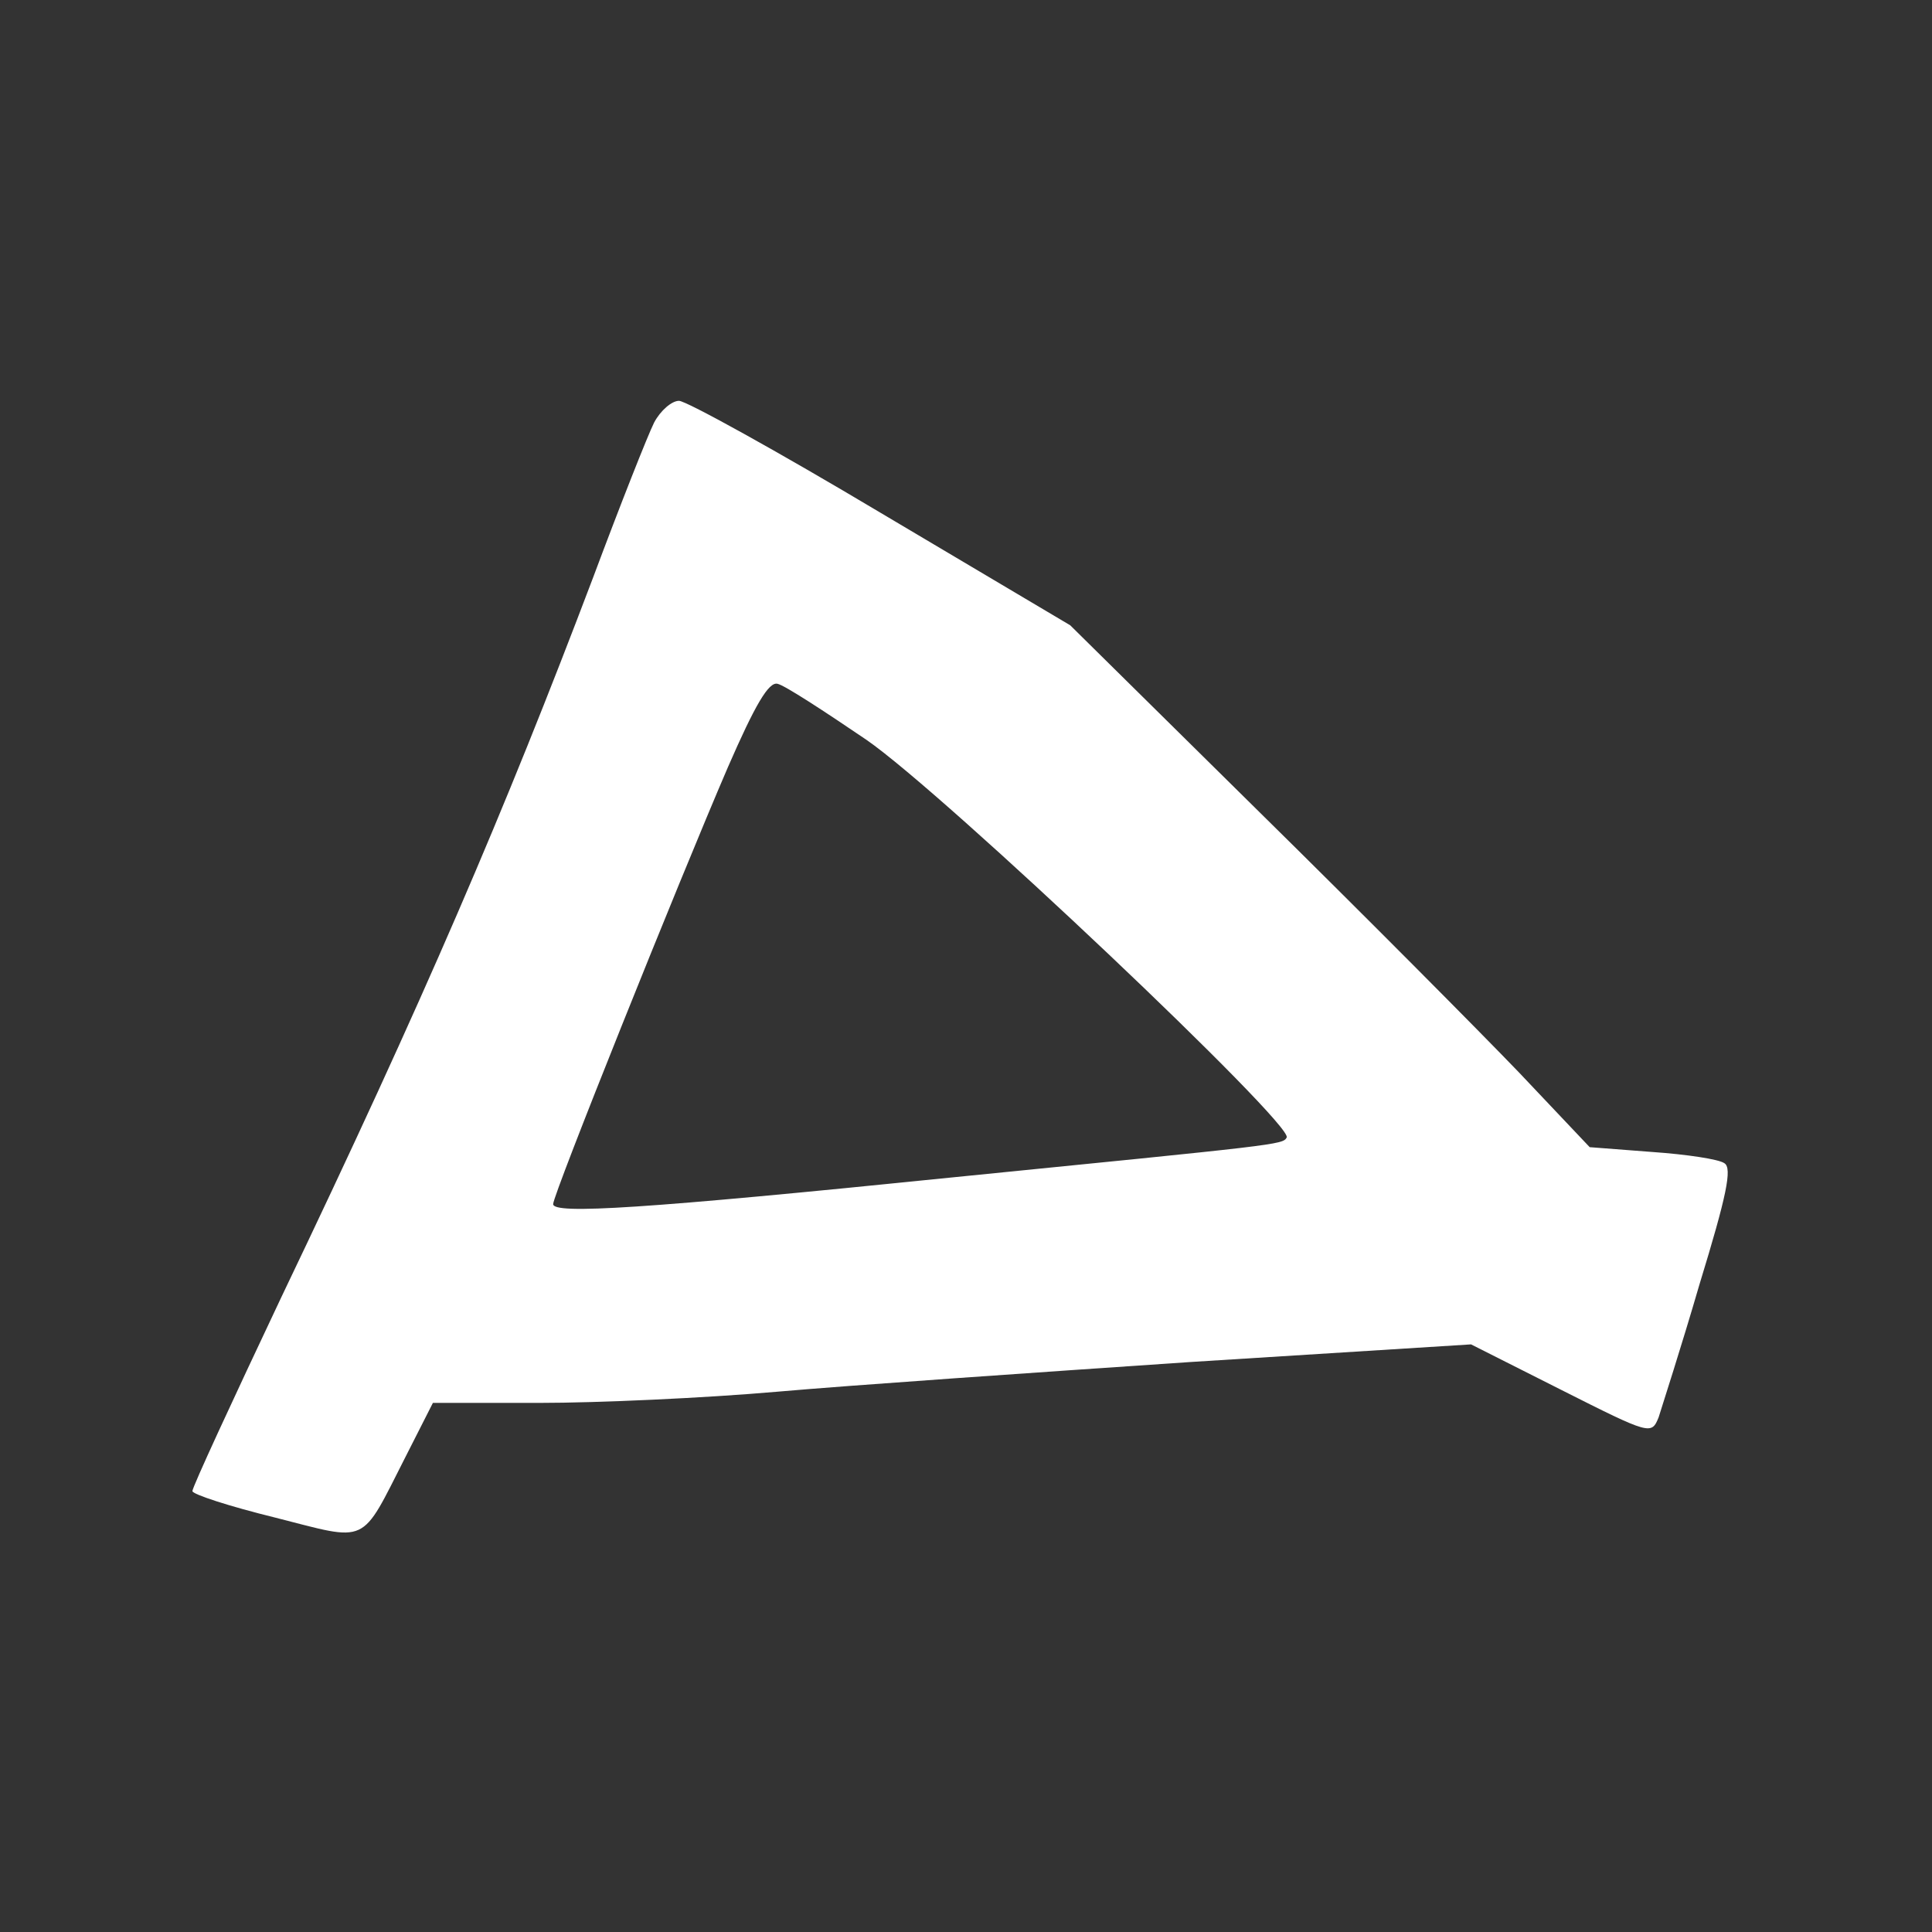 <?xml version="1.0" standalone="no"?>
<!DOCTYPE svg PUBLIC "-//W3C//DTD SVG 20010904//EN"
 "http://www.w3.org/TR/2001/REC-SVG-20010904/DTD/svg10.dtd">
<svg version="1.0" xmlns="http://www.w3.org/2000/svg"
 width="241pt" height="241pt" viewBox="0 0 241 241"
 preserveAspectRatio="xMidYMid meet">
<rect x="0" y="0" width="241" height="241" fill="#333333" stroke="none"/>
<g transform="translate(0,241) scale(0.1,-0.1)"
fill="#ffffff" stroke="none">
<path d="M816 1883 c-8 -16 -42 -102 -76 -193 -111 -293 -211 -526 -389 -898
-61 -129 -111 -237 -111 -242 0 -4 46 -19 103 -33 118 -30 106 -36 163 76 l34
67 133 0 c72 0 206 6 297 14 91 8 323 24 515 37 l350 22 113 -57 c111 -56 112
-56 121 -34 4 13 28 87 51 166 34 111 41 145 31 151 -7 5 -47 11 -90 14 l-78
6 -88 93 c-49 51 -195 198 -324 325 l-236 233 -236 140 c-129 77 -243 140
-252 140 -9 0 -23 -12 -31 -27z m265 -396 c97 -67 534 -481 524 -496 -5 -9
-10 -9 -420 -50 -383 -39 -495 -46 -495 -33 0 12 156 401 218 545 34 78 51
107 62 104 9 -2 58 -34 111 -70z"/>
</g>
</svg>
